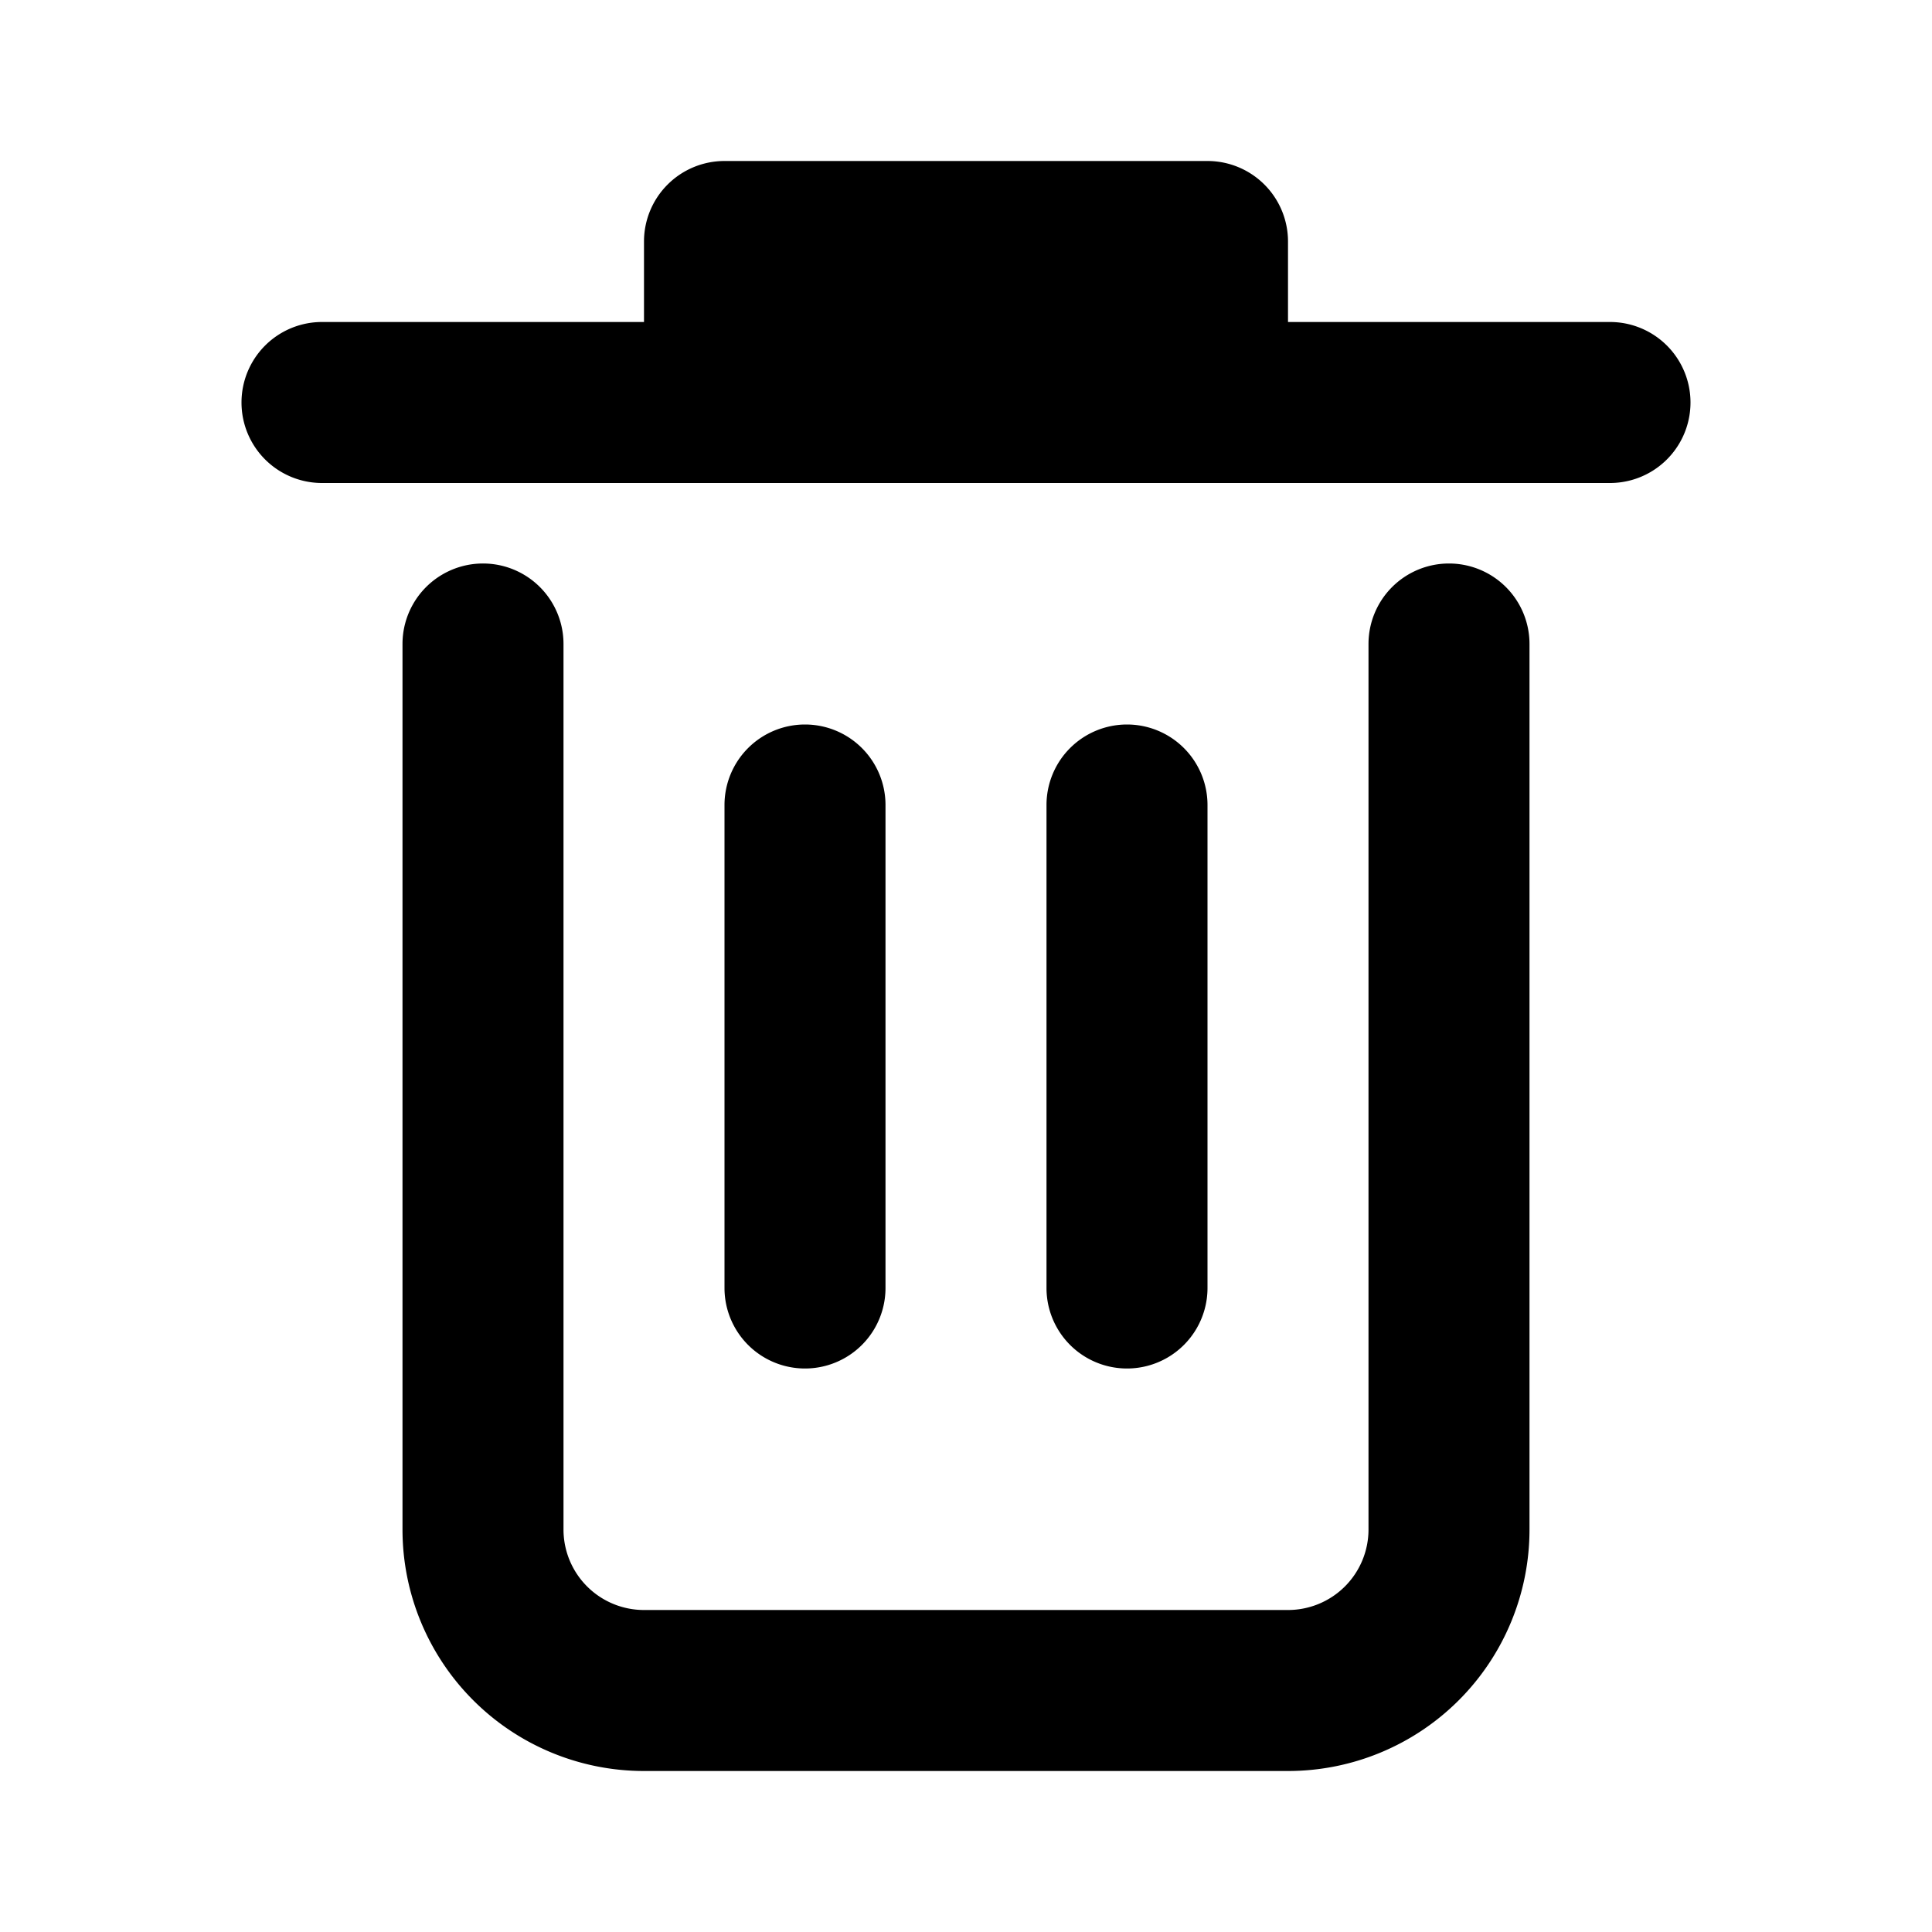 <svg width="100%" height="100%" viewBox="0 0 24 24"><path fill="currentColor" fill-rule="evenodd" d="M18 7a1 1 0 0 1 1 1v11a3 3 0 0 1-3 3H8a3 3 0 0 1-3-3V8a1 1 0 1 1 2 0v11a1 1 0 0 0 1 1h8a1 1 0 0 0 1-1V8a1 1 0 0 1 1-1zm-8 2a1 1 0 0 1 1 1v6a1 1 0 0 1-2 0v-6a1 1 0 0 1 1-1zm4 0a1 1 0 0 1 1 1v6a1 1 0 0 1-2 0v-6a1 1 0 0 1 1-1zm1-7a1 1 0 0 1 1 1v1h4a1 1 0 0 1 0 2H4a1 1 0 1 1 0-2h4V3a1 1 0 0 1 1-1h6z"></path></svg>